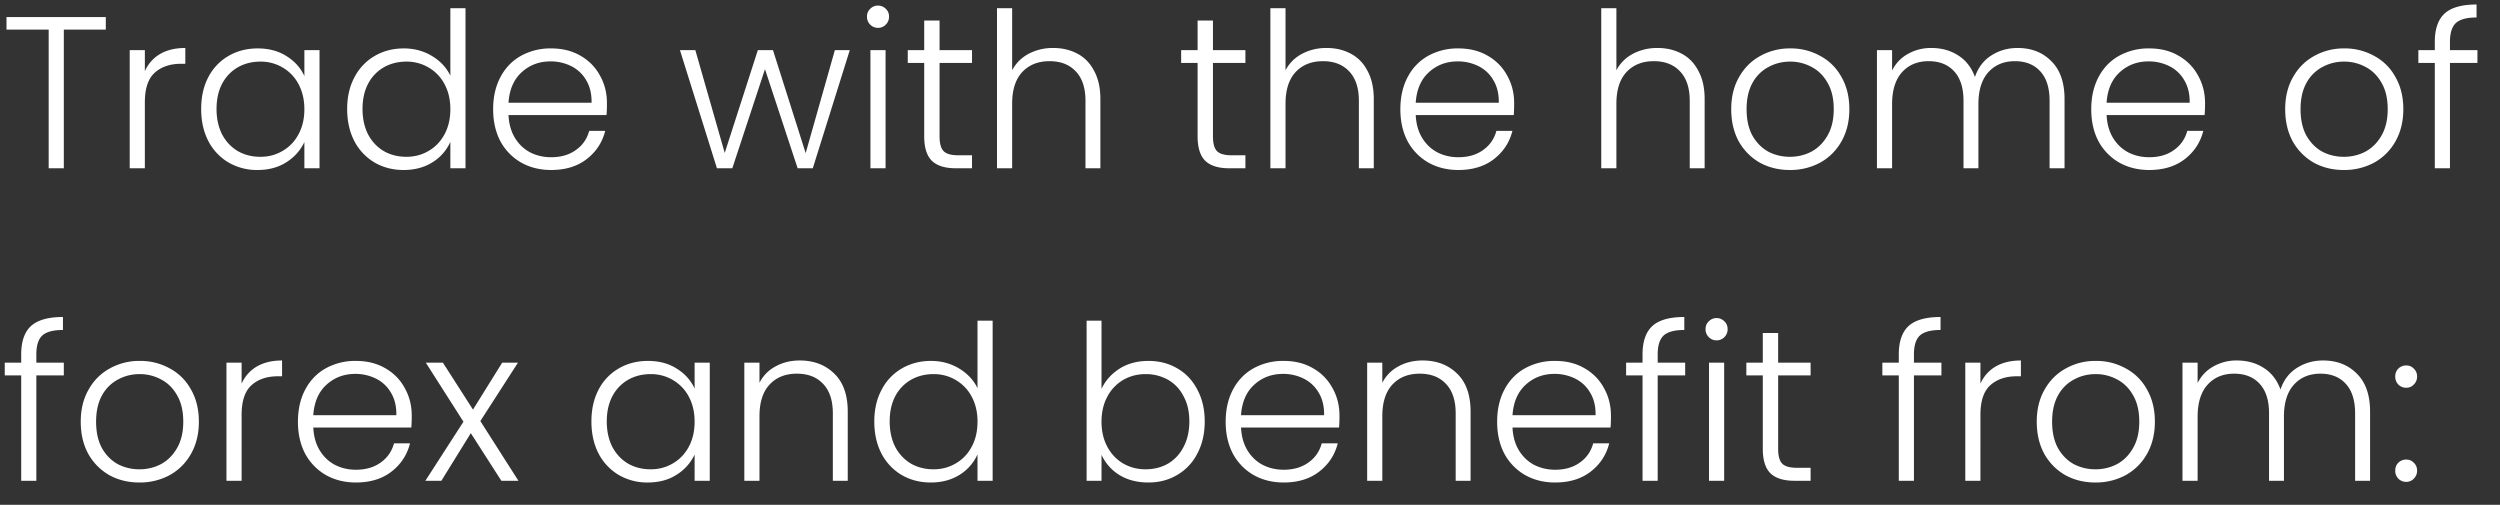 <svg width="104" height="21" viewBox="0 0 104 21" fill="none" xmlns="http://www.w3.org/2000/svg"><rect x="0" y="0" width="104" height="21" fill="#333333" stroke="none"/><path d="M4.401.709v.522H2.655V7h-.63V1.231H.27V.709h4.131zm1.625 2.25c.138-.306.348-.543.63-.711.288-.168.639-.252 1.053-.252v.657h-.171c-.456 0-.822.123-1.098.369-.276.246-.414.657-.414 1.233V7h-.63V2.086h.63v.873zm2.343 1.575c0-.504.099-.945.297-1.323a2.16 2.16 0 01.837-.882c.36-.21.764-.315 1.214-.315.468 0 .87.108 1.207.324.341.216.588.492.738.828v-1.08h.63V7h-.63V5.911a1.993 1.993 0 01-.748.837c-.335.216-.737.324-1.205.324a2.35 2.35 0 01-1.206-.315 2.223 2.223 0 01-.837-.891c-.198-.384-.297-.828-.297-1.332zm4.293.009c0-.396-.082-.744-.244-1.044a1.724 1.724 0 00-.665-.693 1.78 1.78 0 00-.918-.243c-.349 0-.66.078-.936.234a1.681 1.681 0 00-.657.684c-.156.294-.234.645-.234 1.053 0 .402.078.756.234 1.062.162.3.38.531.657.693.276.156.588.234.936.234.335 0 .641-.081.917-.243.282-.162.505-.393.666-.693.163-.3.244-.648.244-1.044zm1.78-.009c0-.504.102-.945.306-1.323a2.16 2.16 0 01.837-.882c.36-.21.765-.315 1.215-.315.432 0 .822.105 1.17.315.348.21.603.483.765.819V.34h.63V7h-.63V5.902a1.92 1.92 0 01-.738.846c-.342.216-.744.324-1.206.324-.45 0-.855-.105-1.215-.315a2.223 2.223 0 01-.837-.891c-.198-.384-.297-.828-.297-1.332zm4.293.009c0-.396-.081-.744-.243-1.044a1.724 1.724 0 00-.666-.693 1.78 1.78 0 00-.918-.243c-.348 0-.66.078-.936.234a1.681 1.681 0 00-.657.684c-.156.294-.234.645-.234 1.053 0 .402.078.756.234 1.062.162.3.38.531.657.693.276.156.588.234.936.234.336 0 .642-.081.918-.243.282-.162.504-.393.666-.693.162-.3.243-.648.243-1.044zm6.514-.252c0 .216-.006.381-.018.495h-4.077c.018.372.108.69.27.954.162.264.375.465.639.603.264.132.552.198.864.198.408 0 .75-.099 1.026-.297.282-.198.468-.465.558-.801h.666c-.12.48-.378.873-.774 1.179-.39.3-.882.45-1.476.45-.462 0-.876-.102-1.242-.306a2.262 2.262 0 01-.864-.882c-.204-.384-.306-.831-.306-1.341s.102-.957.306-1.341c.204-.384.489-.678.855-.882a2.526 2.526 0 011.251-.306c.468 0 .876.102 1.224.306.354.204.624.48.81.828.192.342.288.723.288 1.143zm-.639-.018c.006-.366-.069-.678-.225-.936a1.46 1.46 0 00-.621-.585 1.905 1.905 0 00-.864-.198c-.468 0-.867.15-1.197.45-.33.3-.513.723-.549 1.269h3.456zm10.741-2.187L33.812 7h-.63l-1.359-4.122L30.464 7h-.639l-1.539-4.914h.64l1.223 4.275 1.377-4.275h.63l1.36 4.284 1.214-4.284h.621zm1.174-.927a.442.442 0 01-.324-.135.452.452 0 01-.135-.333c0-.132.045-.24.135-.324a.442.442 0 01.324-.135c.126 0 .234.045.324.135.09.084.135.192.135.324a.452.452 0 01-.135.333.442.442 0 01-.324.135zm.315.927V7h-.63V2.086h.63zm2.246.531v3.051c0 .3.057.507.17.621.115.114.316.171.604.171h.576V7h-.675c-.444 0-.774-.102-.99-.306-.216-.21-.324-.552-.324-1.026V2.617h-.684v-.531h.684V.853h.639v1.233h1.35v.531h-1.35zm4.729-.621c.372 0 .705.078.999.234.3.156.534.396.702.72.174.318.26.708.26 1.17V7h-.62V4.192c0-.534-.135-.942-.405-1.224-.264-.282-.627-.423-1.09-.423-.473 0-.851.15-1.133.45-.282.3-.423.741-.423 1.323V7h-.63V.34h.63v2.583c.156-.294.384-.522.684-.684a2.158 2.158 0 011.026-.243zm6.644.621v3.051c0 .3.057.507.17.621.115.114.316.171.604.171h.576V7h-.675c-.444 0-.774-.102-.99-.306-.216-.21-.324-.552-.324-1.026V2.617h-.684v-.531h.684V.853h.639v1.233h1.35v.531h-1.35zm4.729-.621c.372 0 .705.078.999.234.3.156.534.396.702.72.174.318.26.708.26 1.17V7h-.62V4.192c0-.534-.135-.942-.405-1.224-.264-.282-.627-.423-1.09-.423-.473 0-.851.15-1.133.45-.282.3-.423.741-.423 1.323V7h-.63V.34h.63v2.583c.156-.294.384-.522.684-.684a2.158 2.158 0 011.026-.243zm7.801 2.295c0 .216-.006.381-.018.495h-4.077c.018.372.108.69.27.954.162.264.375.465.64.603.263.132.551.198.863.198.408 0 .75-.099 1.026-.297.282-.198.468-.465.558-.801h.666c-.12.48-.378.873-.774 1.179-.39.3-.882.45-1.476.45-.462 0-.876-.102-1.242-.306a2.262 2.262 0 01-.864-.882c-.204-.384-.306-.831-.306-1.341s.102-.957.306-1.341c.204-.384.49-.678.855-.882a2.526 2.526 0 011.251-.306c.468 0 .876.102 1.224.306.354.204.624.48.81.828.192.342.288.723.288 1.143zm-.639-.018c.006-.366-.069-.678-.225-.936a1.46 1.46 0 00-.62-.585 1.905 1.905 0 00-.865-.198c-.468 0-.867.15-1.197.45-.33.3-.513.723-.549 1.269h3.456zm6.602-2.277c.372 0 .705.078.999.234.3.156.534.396.702.72.174.318.26.708.26 1.17V7h-.62V4.192c0-.534-.135-.942-.405-1.224-.264-.282-.627-.423-1.09-.423-.473 0-.851.15-1.133.45-.282.3-.423.741-.423 1.323V7h-.63V.34h.63v2.583c.156-.294.384-.522.684-.684a2.158 2.158 0 011.026-.243zm5.506 5.076c-.462 0-.88-.102-1.251-.306a2.326 2.326 0 01-.873-.882c-.21-.384-.315-.831-.315-1.341s.108-.954.324-1.332c.216-.384.51-.678.882-.882a2.5 2.5 0 011.25-.315 2.5 2.5 0 011.252.315c.378.204.672.498.882.882.216.378.324.822.324 1.332 0 .504-.108.948-.324 1.332a2.272 2.272 0 01-.891.891 2.61 2.61 0 01-1.26.306zm0-.549c.324 0 .624-.072.9-.216.276-.15.498-.372.666-.666.174-.3.26-.666.26-1.098 0-.432-.083-.795-.251-1.089-.168-.3-.39-.522-.666-.666a1.855 1.855 0 00-.9-.225c-.324 0-.624.075-.9.225a1.618 1.618 0 00-.666.666c-.162.294-.243.657-.243 1.089 0 .432.08.798.243 1.098.168.294.387.516.657.666.276.144.576.216.9.216zm9.473-4.527c.576 0 1.044.183 1.404.549.366.36.55.885.55 1.575V7h-.622V4.192c0-.534-.129-.942-.387-1.224-.258-.282-.609-.423-1.053-.423-.462 0-.83.153-1.107.459-.276.306-.414.75-.414 1.332V7h-.62V4.192c0-.534-.13-.942-.388-1.224-.258-.282-.612-.423-1.062-.423-.462 0-.83.153-1.107.459-.276.306-.414.75-.414 1.332V7h-.63V2.086h.63v.846c.156-.306.378-.537.666-.693a1.93 1.93 0 01.963-.243c.426 0 .798.102 1.116.306.324.204.558.504.702.9.132-.39.357-.687.675-.891.324-.21.69-.315 1.098-.315zm7.799 2.295c0 .216-.007.381-.019.495h-4.076c.017.372.108.69.27.954.162.264.374.465.638.603.264.132.552.198.864.198.409 0 .75-.099 1.026-.297.282-.198.468-.465.558-.801h.666c-.12.48-.377.873-.773 1.179-.39.3-.883.45-1.477.45-.462 0-.876-.102-1.242-.306a2.262 2.262 0 01-.864-.882c-.204-.384-.305-.831-.305-1.341s.102-.957.306-1.341c.203-.384.488-.678.854-.882a2.526 2.526 0 011.251-.306c.469 0 .877.102 1.225.306.353.204.623.48.81.828.192.342.288.723.288 1.143zm-.64-.018c.007-.366-.069-.678-.225-.936a1.46 1.46 0 00-.62-.585 1.905 1.905 0 00-.865-.198c-.468 0-.867.15-1.197.45-.33.3-.513.723-.549 1.269h3.457zm6.413 2.799c-.462 0-.88-.102-1.251-.306a2.326 2.326 0 01-.873-.882c-.21-.384-.315-.831-.315-1.341s.108-.954.324-1.332c.216-.384.51-.678.882-.882a2.5 2.5 0 011.25-.315 2.5 2.5 0 011.252.315c.378.204.672.498.882.882.216.378.324.822.324 1.332 0 .504-.108.948-.324 1.332a2.272 2.272 0 01-.891.891 2.61 2.61 0 01-1.26.306zm0-.549c.324 0 .624-.072.9-.216.276-.15.498-.372.666-.666.174-.3.26-.666.26-1.098 0-.432-.083-.795-.251-1.089-.168-.3-.39-.522-.666-.666a1.855 1.855 0 00-.9-.225c-.324 0-.624.075-.9.225a1.618 1.618 0 00-.666.666c-.162.294-.243.657-.243 1.089 0 .432.08.798.243 1.098.168.294.387.516.657.666.276.144.576.216.9.216zm5.558-3.906h-1.143V7h-.63V2.617h-.684v-.531h.684v-.342c0-.534.135-.927.405-1.179.276-.252.72-.378 1.332-.378v.54c-.408 0-.696.078-.864.234-.162.156-.243.417-.243.783v.342h1.143v.531zm-100.406 13H1.512V20h-.63v-4.383H.198v-.531h.684v-.342c0-.534.135-.927.405-1.179.276-.252.72-.378 1.332-.378v.54c-.408 0-.696.078-.864.234-.162.156-.243.417-.243.783v.342h1.143v.531zm3.143 4.455c-.462 0-.88-.102-1.251-.306a2.326 2.326 0 01-.873-.882c-.21-.384-.315-.831-.315-1.341s.108-.954.324-1.332c.216-.384.51-.678.882-.882a2.5 2.5 0 011.25-.315 2.5 2.5 0 011.252.315c.378.204.672.498.882.882.216.378.324.822.324 1.332 0 .504-.108.948-.324 1.332a2.272 2.272 0 01-.891.891 2.61 2.61 0 01-1.26.306zm0-.549c.324 0 .624-.072.9-.216.276-.15.498-.372.666-.666.174-.3.26-.666.26-1.098 0-.432-.083-.795-.251-1.089-.168-.3-.39-.522-.666-.666a1.855 1.855 0 00-.9-.225c-.324 0-.624.075-.9.225a1.618 1.618 0 00-.666.666c-.162.294-.243.657-.243 1.089 0 .432.08.798.243 1.098.168.294.387.516.657.666.276.144.576.216.9.216zm4.253-3.564c.138-.306.348-.543.63-.711.288-.168.64-.252 1.053-.252v.657h-.17c-.457 0-.823.123-1.099.369s-.414.657-.414 1.233V20h-.63v-4.914h.63v.873zm7.077 1.332c0 .216-.006.381-.018.495h-4.077c.018.372.108.69.27.954.162.264.375.465.639.603.264.132.552.198.864.198.408 0 .75-.099 1.026-.297.282-.198.468-.465.558-.801h.666c-.12.48-.378.873-.774 1.179-.39.3-.882.45-1.476.45-.462 0-.876-.102-1.242-.306a2.262 2.262 0 01-.864-.882c-.204-.384-.306-.831-.306-1.341s.102-.957.306-1.341c.204-.384.489-.678.855-.882a2.526 2.526 0 011.25-.306c.469 0 .877.102 1.225.306.354.204.624.48.81.828.192.342.288.723.288 1.143zm-.64-.018c.007-.366-.068-.678-.224-.936a1.46 1.46 0 00-.621-.585 1.905 1.905 0 00-.864-.198c-.468 0-.867.15-1.197.45-.33.3-.513.723-.55 1.269h3.457zM20.856 20l-1.27-1.98L18.361 20h-.666l1.584-2.457-1.566-2.457h.711l1.252 1.953 1.215-1.953h.657l-1.566 2.43L21.566 20h-.711zm3.747-2.466c0-.504.099-.945.297-1.323a2.16 2.16 0 01.837-.882c.36-.21.765-.315 1.215-.315.468 0 .87.108 1.206.324.342.216.588.492.738.828v-1.08h.63V20h-.63v-1.089a1.993 1.993 0 01-.747.837c-.336.216-.738.324-1.206.324a2.35 2.35 0 01-1.206-.315 2.223 2.223 0 01-.837-.891c-.198-.384-.297-.828-.297-1.332zm4.293.009c0-.396-.081-.744-.243-1.044a1.724 1.724 0 00-.666-.693 1.78 1.78 0 00-.918-.243c-.348 0-.66.078-.936.234a1.681 1.681 0 00-.657.684c-.156.294-.234.645-.234 1.053 0 .402.078.756.234 1.062.162.3.38.531.657.693.276.156.588.234.936.234.336 0 .642-.081.918-.243.282-.162.504-.393.666-.693.162-.3.243-.648.243-1.044zm4.372-2.547c.588 0 1.068.183 1.44.549.372.36.558.885.558 1.575V20h-.62v-2.808c0-.534-.136-.942-.406-1.224-.264-.282-.627-.423-1.089-.423-.474 0-.852.15-1.134.45-.282.3-.423.741-.423 1.323V20h-.63v-4.914h.63v.837c.156-.3.381-.528.675-.684.294-.162.627-.243 1-.243zm3.103 2.538c0-.504.102-.945.306-1.323a2.16 2.16 0 01.837-.882c.36-.21.766-.315 1.215-.315.432 0 .822.105 1.17.315.348.21.603.483.765.819V13.34h.63V20h-.63v-1.098a1.92 1.92 0 01-.737.846c-.343.216-.745.324-1.207.324-.45 0-.855-.105-1.215-.315a2.223 2.223 0 01-.837-.891c-.198-.384-.297-.828-.297-1.332zm4.294.009c0-.396-.081-.744-.244-1.044a1.724 1.724 0 00-.666-.693 1.78 1.78 0 00-.917-.243c-.349 0-.66.078-.937.234a1.681 1.681 0 00-.657.684c-.156.294-.233.645-.233 1.053 0 .402.078.756.233 1.062.163.3.381.531.657.693.276.156.589.234.937.234.335 0 .641-.081.917-.243.282-.162.505-.393.666-.693.163-.3.243-.648.243-1.044zm5.158-1.368c.162-.342.411-.621.747-.837.342-.216.744-.324 1.206-.324.45 0 .852.105 1.206.315.354.204.63.498.828.882.204.378.306.819.306 1.323s-.102.948-.306 1.332a2.144 2.144 0 01-.837.891c-.354.21-.753.315-1.197.315-.468 0-.873-.105-1.215-.315a1.941 1.941 0 01-.738-.837V20h-.62v-6.66h.62v2.835zm3.654 1.359c0-.408-.08-.759-.243-1.053a1.624 1.624 0 00-.648-.684 1.869 1.869 0 00-.936-.234c-.336 0-.645.081-.927.243a1.744 1.744 0 00-.657.693c-.162.3-.243.648-.243 1.044s.081.744.243 1.044c.162.3.381.531.657.693.282.162.591.243.927.243.348 0 .66-.078.936-.234.276-.162.492-.393.648-.693.162-.306.243-.66.243-1.062zm6.245-.243c0 .216-.006.381-.018.495h-4.077c.018.372.108.69.27.954.162.264.375.465.639.603.264.132.552.198.864.198.408 0 .75-.099 1.026-.297.282-.198.468-.465.558-.801h.666c-.12.48-.378.873-.774 1.179-.39.3-.882.45-1.476.45-.462 0-.876-.102-1.242-.306a2.262 2.262 0 01-.864-.882c-.204-.384-.306-.831-.306-1.341s.102-.957.306-1.341c.204-.384.489-.678.855-.882a2.526 2.526 0 011.25-.306c.469 0 .877.102 1.225.306.354.204.624.48.81.828.192.342.288.723.288 1.143zm-.64-.018c.007-.366-.068-.678-.224-.936a1.46 1.46 0 00-.621-.585 1.905 1.905 0 00-.864-.198c-.468 0-.867.15-1.197.45-.33.3-.513.723-.55 1.269h3.457zm4.096-2.277c.588 0 1.068.183 1.44.549.372.36.558.885.558 1.575V20h-.62v-2.808c0-.534-.136-.942-.406-1.224-.264-.282-.627-.423-1.089-.423-.474 0-.852.15-1.134.45-.282.3-.423.741-.423 1.323V20h-.63v-4.914h.63v.837c.156-.3.381-.528.675-.684.294-.162.627-.243 1-.243zm7.838 2.295c0 .216-.006.381-.018.495H62.92c.018.372.108.69.27.954.162.264.375.465.639.603.264.132.552.198.864.198.408 0 .75-.099 1.026-.297.282-.198.468-.465.558-.801h.666c-.12.48-.378.873-.774 1.179-.39.3-.882.45-1.476.45-.462 0-.876-.102-1.242-.306a2.262 2.262 0 01-.864-.882c-.204-.384-.306-.831-.306-1.341s.102-.957.306-1.341c.204-.384.489-.678.855-.882a2.526 2.526 0 011.25-.306c.469 0 .877.102 1.225.306.354.204.624.48.81.828.192.342.288.723.288 1.143zm-.64-.018c.007-.366-.068-.678-.224-.936a1.46 1.46 0 00-.621-.585 1.905 1.905 0 00-.864-.198c-.468 0-.867.15-1.197.45-.33.3-.513.723-.55 1.269h3.457zm3.727-1.656H68.96V20h-.63v-4.383h-.684v-.531h.684v-.342c0-.534.135-.927.405-1.179.276-.252.72-.378 1.332-.378v.54c-.408 0-.696.078-.864.234-.162.156-.243.417-.243.783v.342h1.143v.531zm1.307-1.458a.442.442 0 01-.324-.135.452.452 0 01-.135-.333c0-.132.045-.24.135-.324a.442.442 0 01.324-.135c.126 0 .234.045.324.135.09.084.135.192.135.324a.452.452 0 01-.135.333.442.442 0 01-.324.135zm.315.927V20h-.63v-4.914h.63zm2.246.531v3.051c0 .3.057.507.17.621.115.114.316.171.604.171h.576V20h-.675c-.444 0-.774-.102-.99-.306-.216-.21-.324-.552-.324-1.026v-3.051h-.684v-.531h.684v-1.233h.639v1.233h1.35v.531h-1.35zm6.793 0H79.62V20h-.63v-4.383h-.684v-.531h.684v-.342c0-.534.135-.927.405-1.179.276-.252.72-.378 1.332-.378v.54c-.408 0-.696.078-.864.234-.162.156-.243.417-.243.783v.342h1.143v.531zm1.622.342c.138-.306.348-.543.63-.711.288-.168.64-.252 1.053-.252v.657h-.17c-.457 0-.823.123-1.099.369s-.414.657-.414 1.233V20h-.63v-4.914h.63v.873zm4.782 4.113c-.462 0-.88-.102-1.251-.306a2.326 2.326 0 01-.873-.882c-.21-.384-.315-.831-.315-1.341s.108-.954.324-1.332c.216-.384.51-.678.882-.882a2.5 2.5 0 011.25-.315 2.5 2.5 0 011.252.315c.378.204.672.498.882.882.216.378.324.822.324 1.332 0 .504-.108.948-.324 1.332a2.272 2.272 0 01-.891.891 2.61 2.61 0 01-1.26.306zm0-.549c.324 0 .624-.072.9-.216.276-.15.498-.372.666-.666.174-.3.26-.666.26-1.098 0-.432-.083-.795-.251-1.089-.168-.3-.39-.522-.666-.666a1.855 1.855 0 00-.9-.225c-.324 0-.624.075-.9.225a1.618 1.618 0 00-.666.666c-.162.294-.243.657-.243 1.089 0 .432.08.798.243 1.098.168.294.387.516.657.666.276.144.576.216.9.216zm9.473-4.527c.576 0 1.044.183 1.404.549.366.36.55.885.55 1.575V20h-.622v-2.808c0-.534-.129-.942-.387-1.224-.258-.282-.609-.423-1.053-.423-.462 0-.83.153-1.107.459-.276.306-.414.75-.414 1.332V20h-.62v-2.808c0-.534-.13-.942-.388-1.224-.258-.282-.612-.423-1.062-.423-.462 0-.83.153-1.107.459-.276.306-.414.75-.414 1.332V20h-.63v-4.914h.63v.846c.156-.306.378-.537.666-.693a1.93 1.93 0 01.963-.243c.426 0 .798.102 1.116.306.324.204.558.504.702.9.132-.39.357-.687.675-.891.324-.21.69-.315 1.098-.315zm3.46 5.049a.452.452 0 01-.332-.135.47.47 0 01-.127-.333c0-.132.042-.24.126-.324a.452.452 0 01.333-.135c.126 0 .231.045.315.135.09.084.135.192.135.324a.452.452 0 01-.135.333.413.413 0 01-.315.135zm0-3.915a.452.452 0 01-.332-.135.47.47 0 01-.127-.333c0-.132.042-.24.126-.324a.452.452 0 01.333-.135c.126 0 .231.045.315.135.09.084.135.192.135.324a.452.452 0 01-.135.333.413.413 0 01-.315.135z" fill="#fff"/></svg>